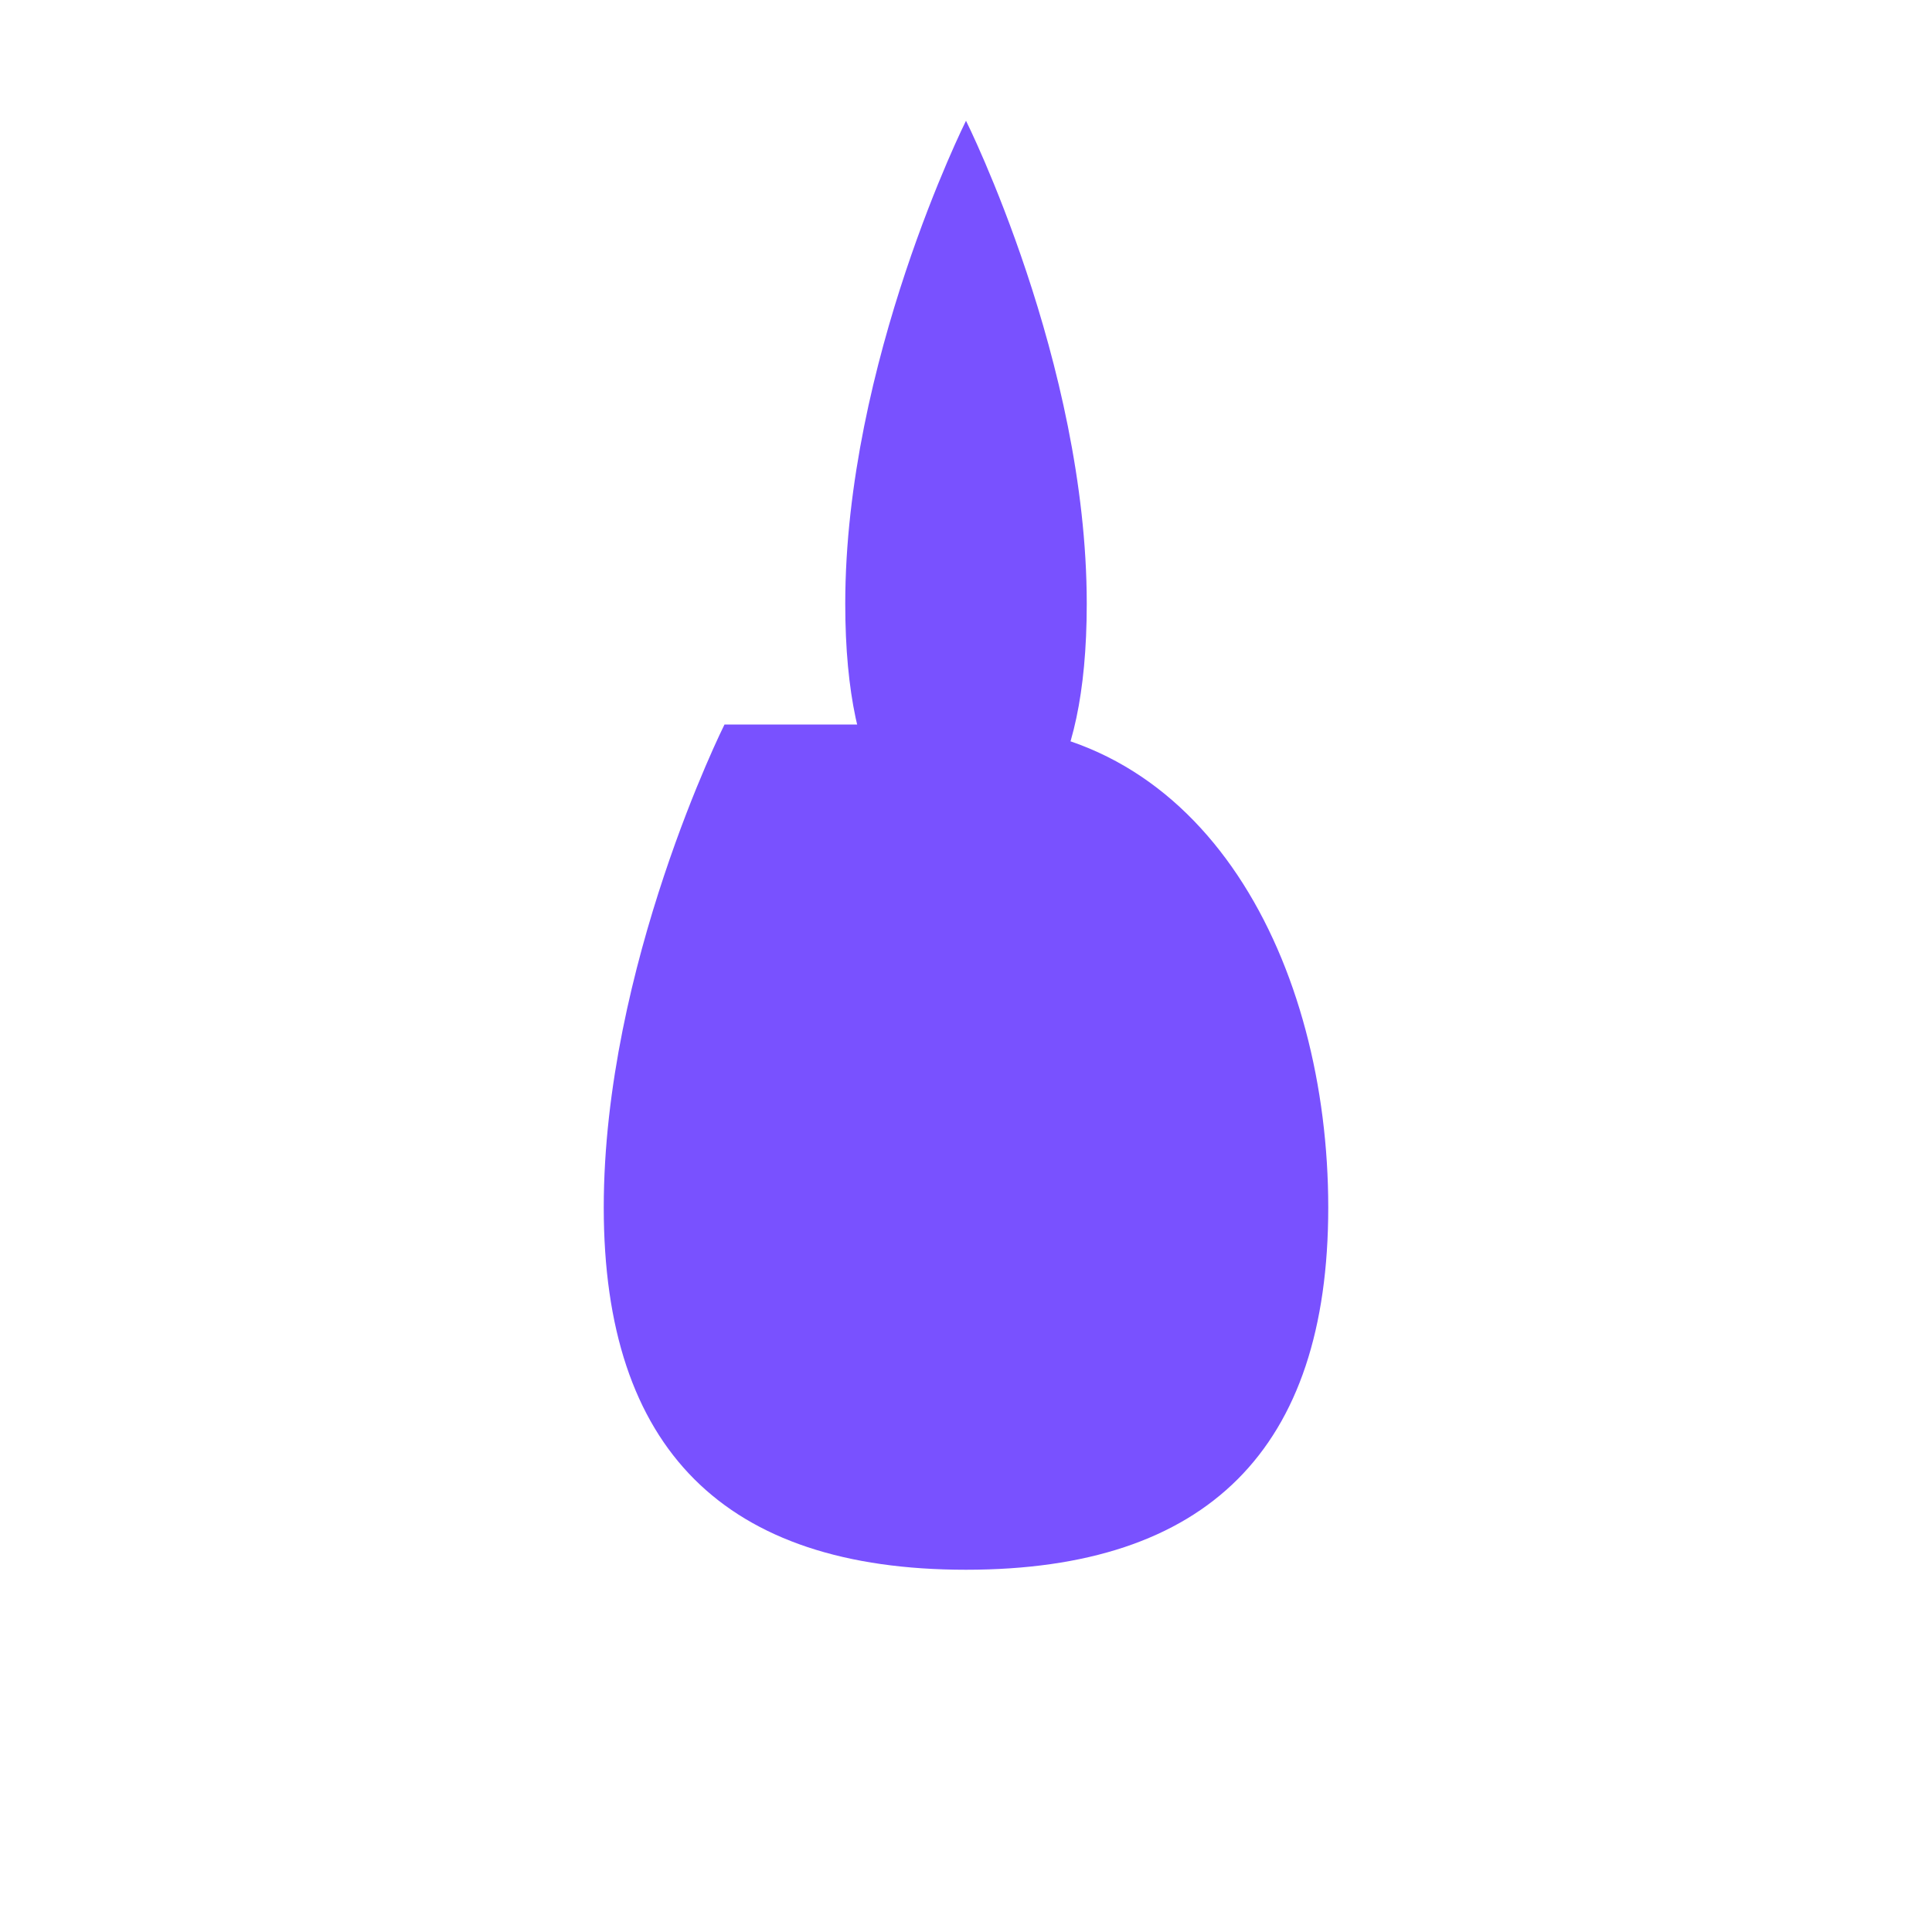 <svg width="16" height="16" viewBox="0 0 16 16" fill="none" xmlns="http://www.w3.org/2000/svg">
  <path d="M8 1C8 1 9 3 9 5C9 6.5 8.5 7 8 7C7.5 7 7 6.5 7 5C7 3 8 1 8 1Z" fill="#7951FF"/>
  <path d="M6 6C6 6 5 8 5 10C5 12 6 13 8 13C10 13 11 12 11 10C11 8 10 6 8 6C7 6 6 6 6 6Z" fill="#7951FF"/>
</svg>
